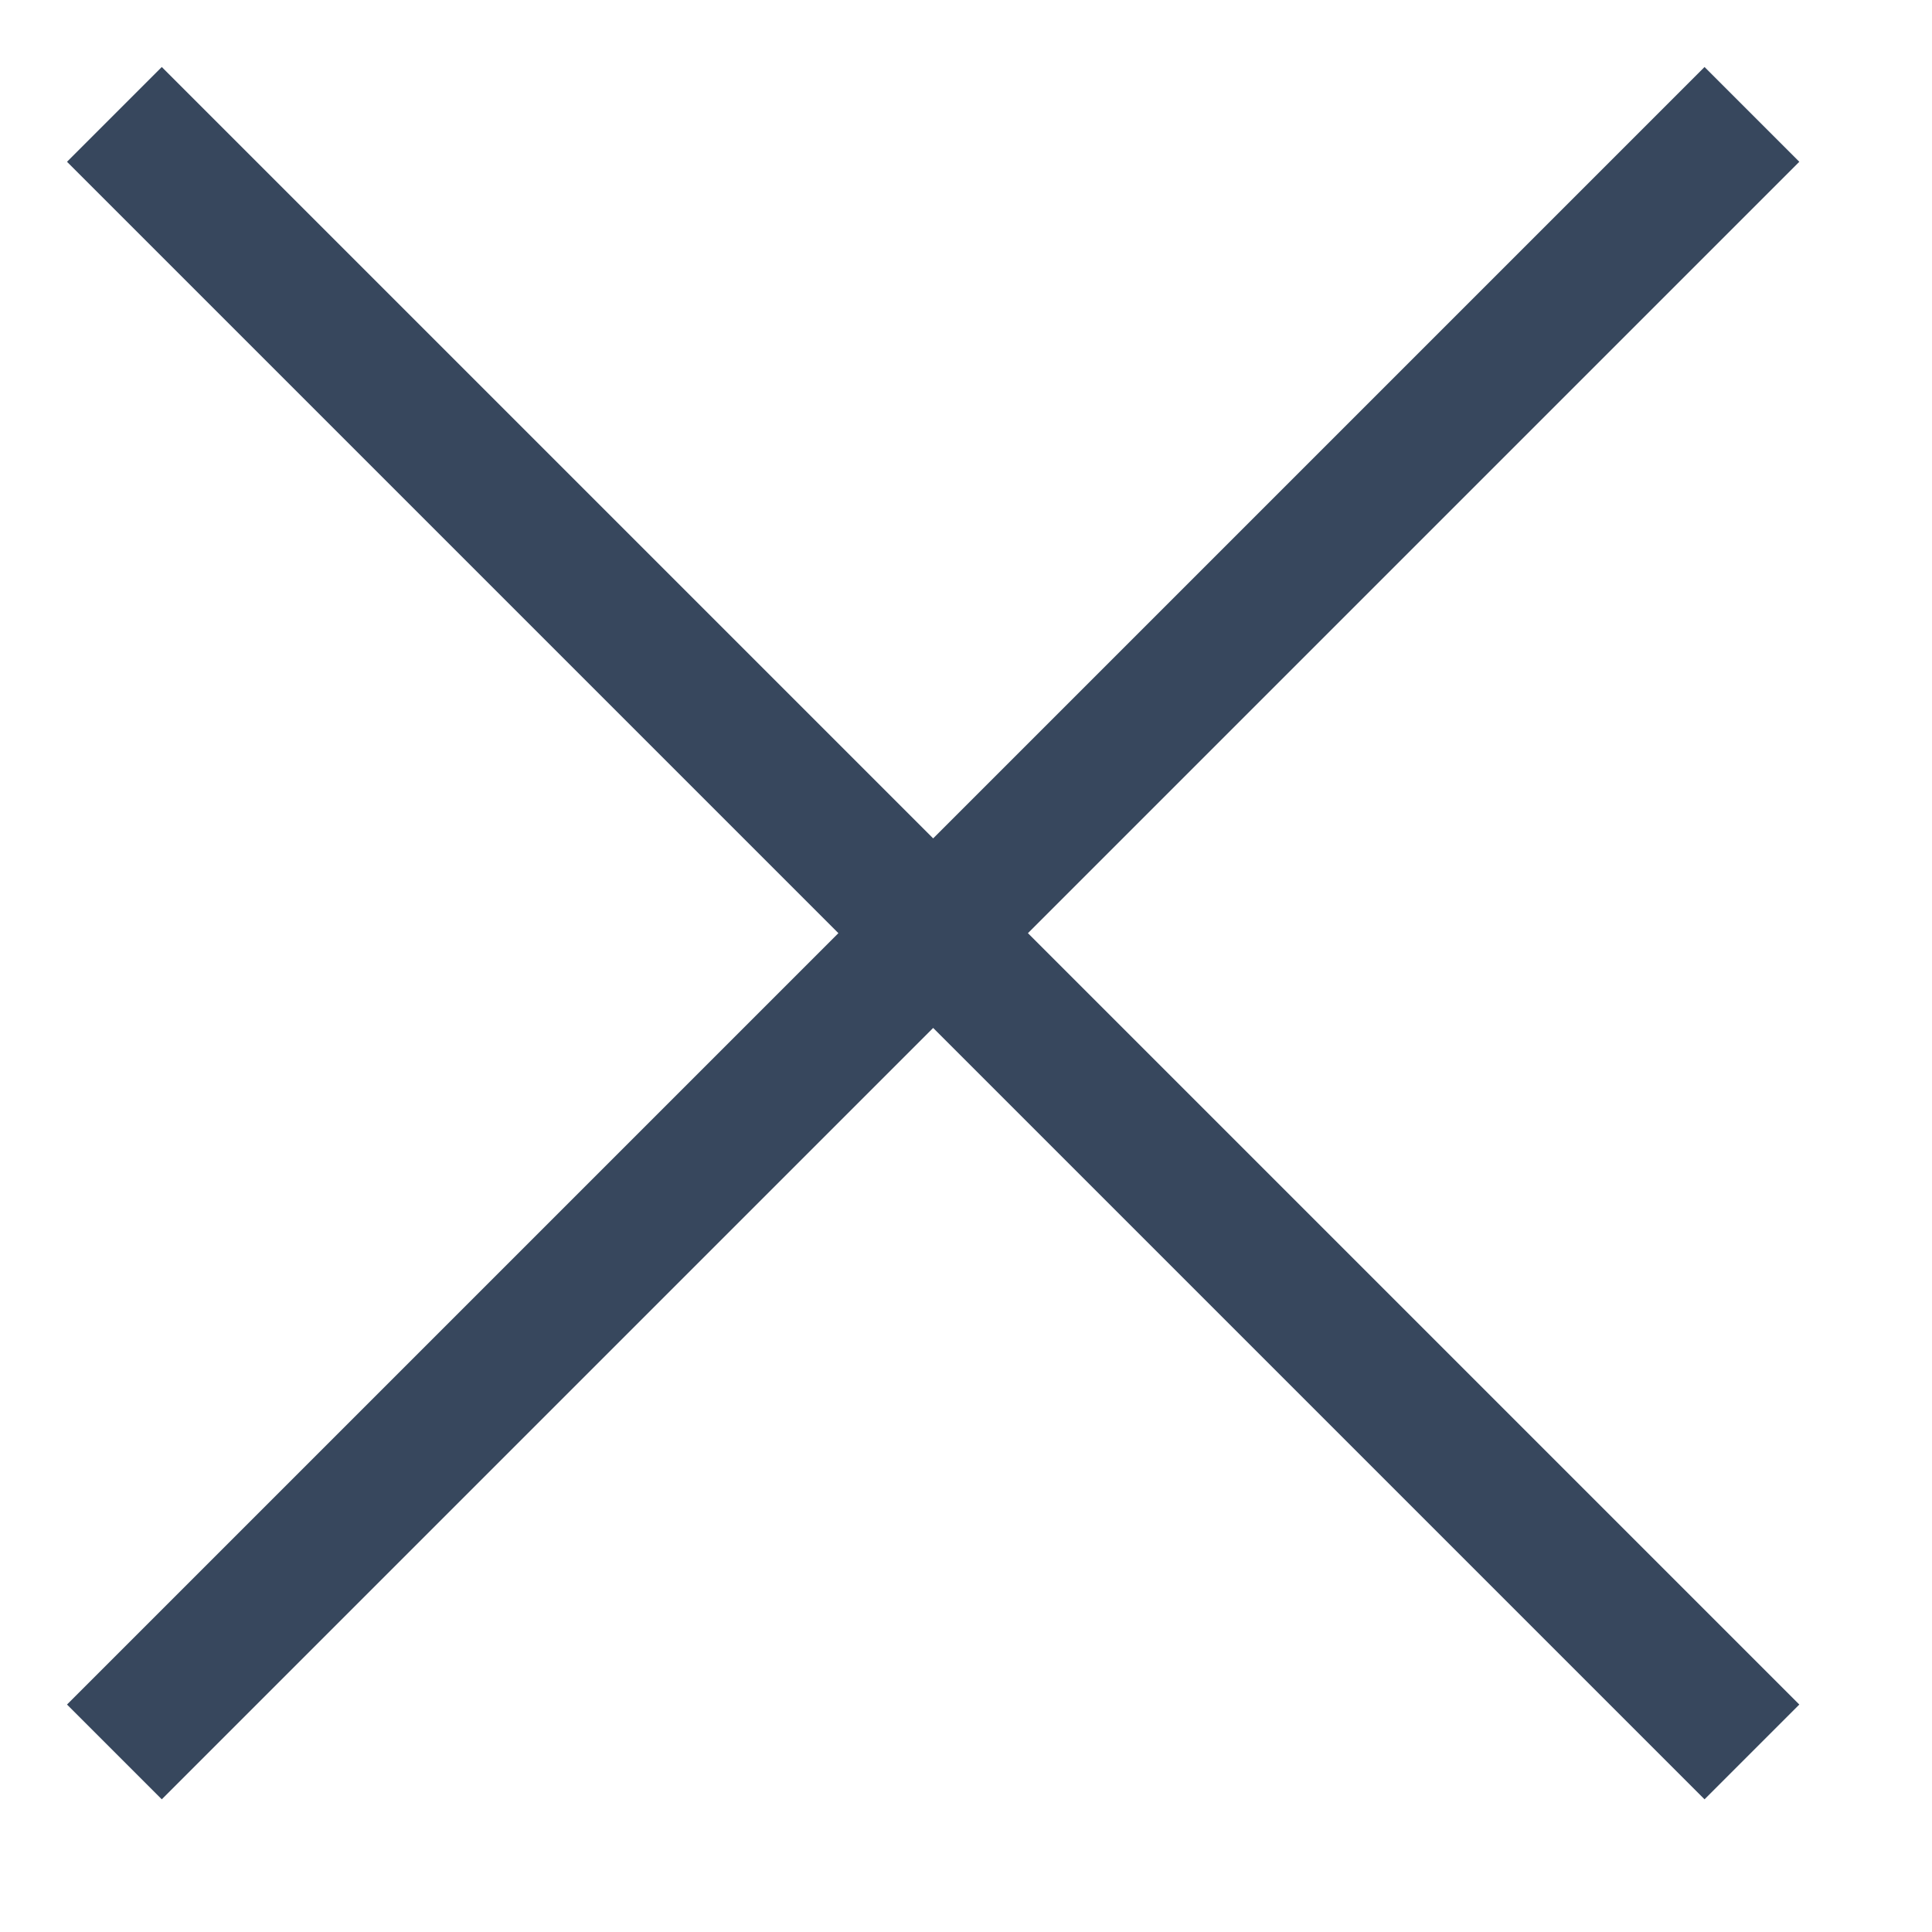 <svg xmlns="http://www.w3.org/2000/svg" width="14.414" height="14.414" viewBox="0 0 14.414 14.414"><title>Line</title><path d="M1.207 1.207l11.51 11.51m0-11.51l-11.51 11.51" fill="none" stroke-dasharray="0" stroke-linecap="square" stroke="#37475d" stroke-miterlimit="50"/></svg>